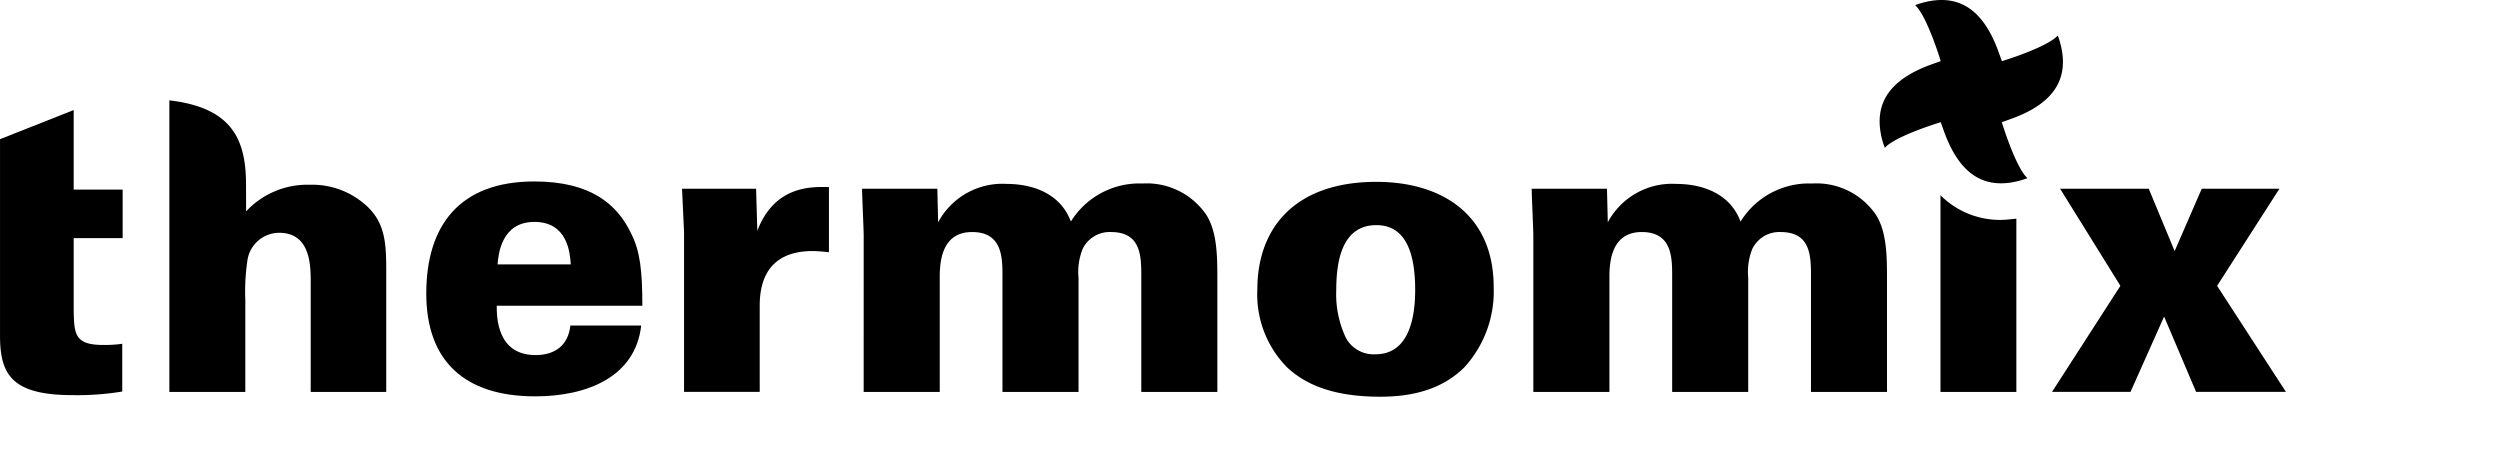 <svg xmlns="http://www.w3.org/2000/svg" width="273.412" height="49.292" viewBox="0 0 273.412 49.292"><defs><style>
                                                                                                           .a {
                                                                                                               fill: #000;
                                                                                                           }
</style></defs><g transform="translate(-150.938 -151.596)"><path class="a" d="M270.534,212.81c0,1.19,0,5.4,4.248,5.4,2.212,0,3.584-1.151,3.805-3.233h7.746c-.621,5.575-5.843,7.747-11.6,7.747-7.745,0-11.905-3.9-11.905-11.24,0-7.438,3.629-12.262,11.817-12.262,6.2,0,9.073,2.523,10.576,5.666.975,1.9,1.239,4.028,1.239,7.924Zm8.1-4.514c-.088-1.287-.356-4.651-3.983-4.651s-3.938,3.586-4.028,4.651Z" transform="translate(-65.271 -27.781)" /><path class="a" d="M330.175,205.606l-.221-4.736h8.1l.133,4.6c1.9-4.957,5.929-4.824,7.834-4.779v7.128a17.062,17.062,0,0,0-1.771-.133c-5.09,0-5.8,3.582-5.8,5.974v9.427h-8.274Z" transform="translate(-104.426 -28.634)" /><path class="a" d="M377.386,205.376c0-.536-.176-4.385-.176-5.049h8.231l.088,3.673a7.968,7.968,0,0,1,7.525-4.2c1.284,0,5.532.221,6.992,4.114a8.808,8.808,0,0,1,7.834-4.159,7.873,7.873,0,0,1,6.994,3.453c1.192,1.9,1.192,4.6,1.192,7.171v12.172h-8.319V209.976c0-2.255,0-4.913-3.32-4.913a3.283,3.283,0,0,0-3.1,1.86,6.79,6.79,0,0,0-.443,3.143v12.481h-8.319V209.886c0-1.992,0-4.823-3.32-4.823-2.832,0-3.539,2.345-3.539,4.823v12.661h-8.321Z" transform="translate(-131.992 -28.09)" /><path class="a" d="M493.977,199.328c7.213,0,12.831,3.629,12.831,11.509a12.291,12.291,0,0,1-3.232,8.8c-1.854,1.817-4.6,3.19-9.157,3.19-4.911,0-8.1-1.2-10.271-3.277a11.352,11.352,0,0,1-3.187-8.452C480.962,204.283,485.168,199.328,493.977,199.328Zm-3.32,17.084a3.442,3.442,0,0,0,3.23,1.773c3.629,0,4.335-3.943,4.335-7.043,0-3.848-.93-7.08-4.245-7.08-3.674,0-4.385,3.764-4.385,7.08A11.132,11.132,0,0,0,490.657,216.412Z" transform="translate(-192.514 -27.844)" /><path class="a" d="M553.146,205.376c0-.536-.18-4.385-.18-5.049H561.2l.09,3.673a7.968,7.968,0,0,1,7.52-4.2c1.288,0,5.534.221,7,4.114a8.8,8.8,0,0,1,7.83-4.159,7.865,7.865,0,0,1,6.994,3.453c1.192,1.9,1.192,4.6,1.192,7.171v12.172h-8.315V209.976c0-2.255,0-4.913-3.322-4.913a3.28,3.28,0,0,0-3.1,1.86,6.792,6.792,0,0,0-.442,3.143v12.481h-8.317V209.886c0-1.992,0-4.823-3.322-4.823-2.832,0-3.539,2.345-3.539,4.823v12.661h-8.321Z" transform="translate(-234.516 -28.09)" /><path class="a" d="M690.427,201.132h9.693l2.834,6.819,2.964-6.819h8.495l-6.816,10.62,7.527,11.6H705.3l-3.5-8.237-3.674,8.237h-8.585l7.481-11.6Z" transform="translate(-314.186 -28.896)" /><path class="a" d="M150.94,205.149c0,4.295,1.327,6.506,7.967,6.506a30.242,30.242,0,0,0,5.4-.395v-5.223a13.346,13.346,0,0,1-2.08.129c-3.187,0-3.187-1.237-3.232-3.982v-7.7h5.356v-5.31h-5.356v-8.7l-8.055,3.187Z" transform="translate(0 -16.844)" /><path class="a" d="M210.851,209.824h8.26v-12.9c0-3.089,0-5.522-2.208-7.506a8.816,8.816,0,0,0-6.183-2.253,9.124,9.124,0,0,0-6.935,2.915l-.008-2.952c0-5.1-1.68-8.4-8.384-9.194v31.89H203.7V199.8a23.033,23.033,0,0,1,.219-4.287,3.518,3.518,0,0,1,3.49-3.093c3.443,0,3.443,3.621,3.443,5.481Z" transform="translate(-25.932 -15.364)" /><g transform="translate(356.503 151.596)"><path class="a" d="M666.885,205.534a9.189,9.189,0,0,1-6.62-2.7v21.515h8.3V205.4C668.537,205.4,667.4,205.534,666.885,205.534Z" transform="translate(-653.611 -181.484)" /><path class="a" d="M657.659,164.962l1.045-.376c4.23-1.529,6.049-3.9,5.561-7.239a9.077,9.077,0,0,0-.485-1.867c-1.184,1.308-6.115,2.807-6.115,2.807h0v-.006l-.378-1.047c-1.531-4.228-3.9-6.049-7.245-5.561a9,9,0,0,0-1.863.488c1.307,1.18,2.8,6.117,2.8,6.117h0l-1.049.376c-4.226,1.53-6.045,3.9-5.557,7.243a8.7,8.7,0,0,0,.487,1.863c1.176-1.31,6.113-2.8,6.113-2.8h.006l.372,1.045c1.533,4.23,3.9,6.048,7.244,5.563a9.132,9.132,0,0,0,1.864-.49c-1.307-1.18-2.8-6.117-2.8-6.117v0Z" transform="translate(-644.295 -151.596)" /></g></g></svg>